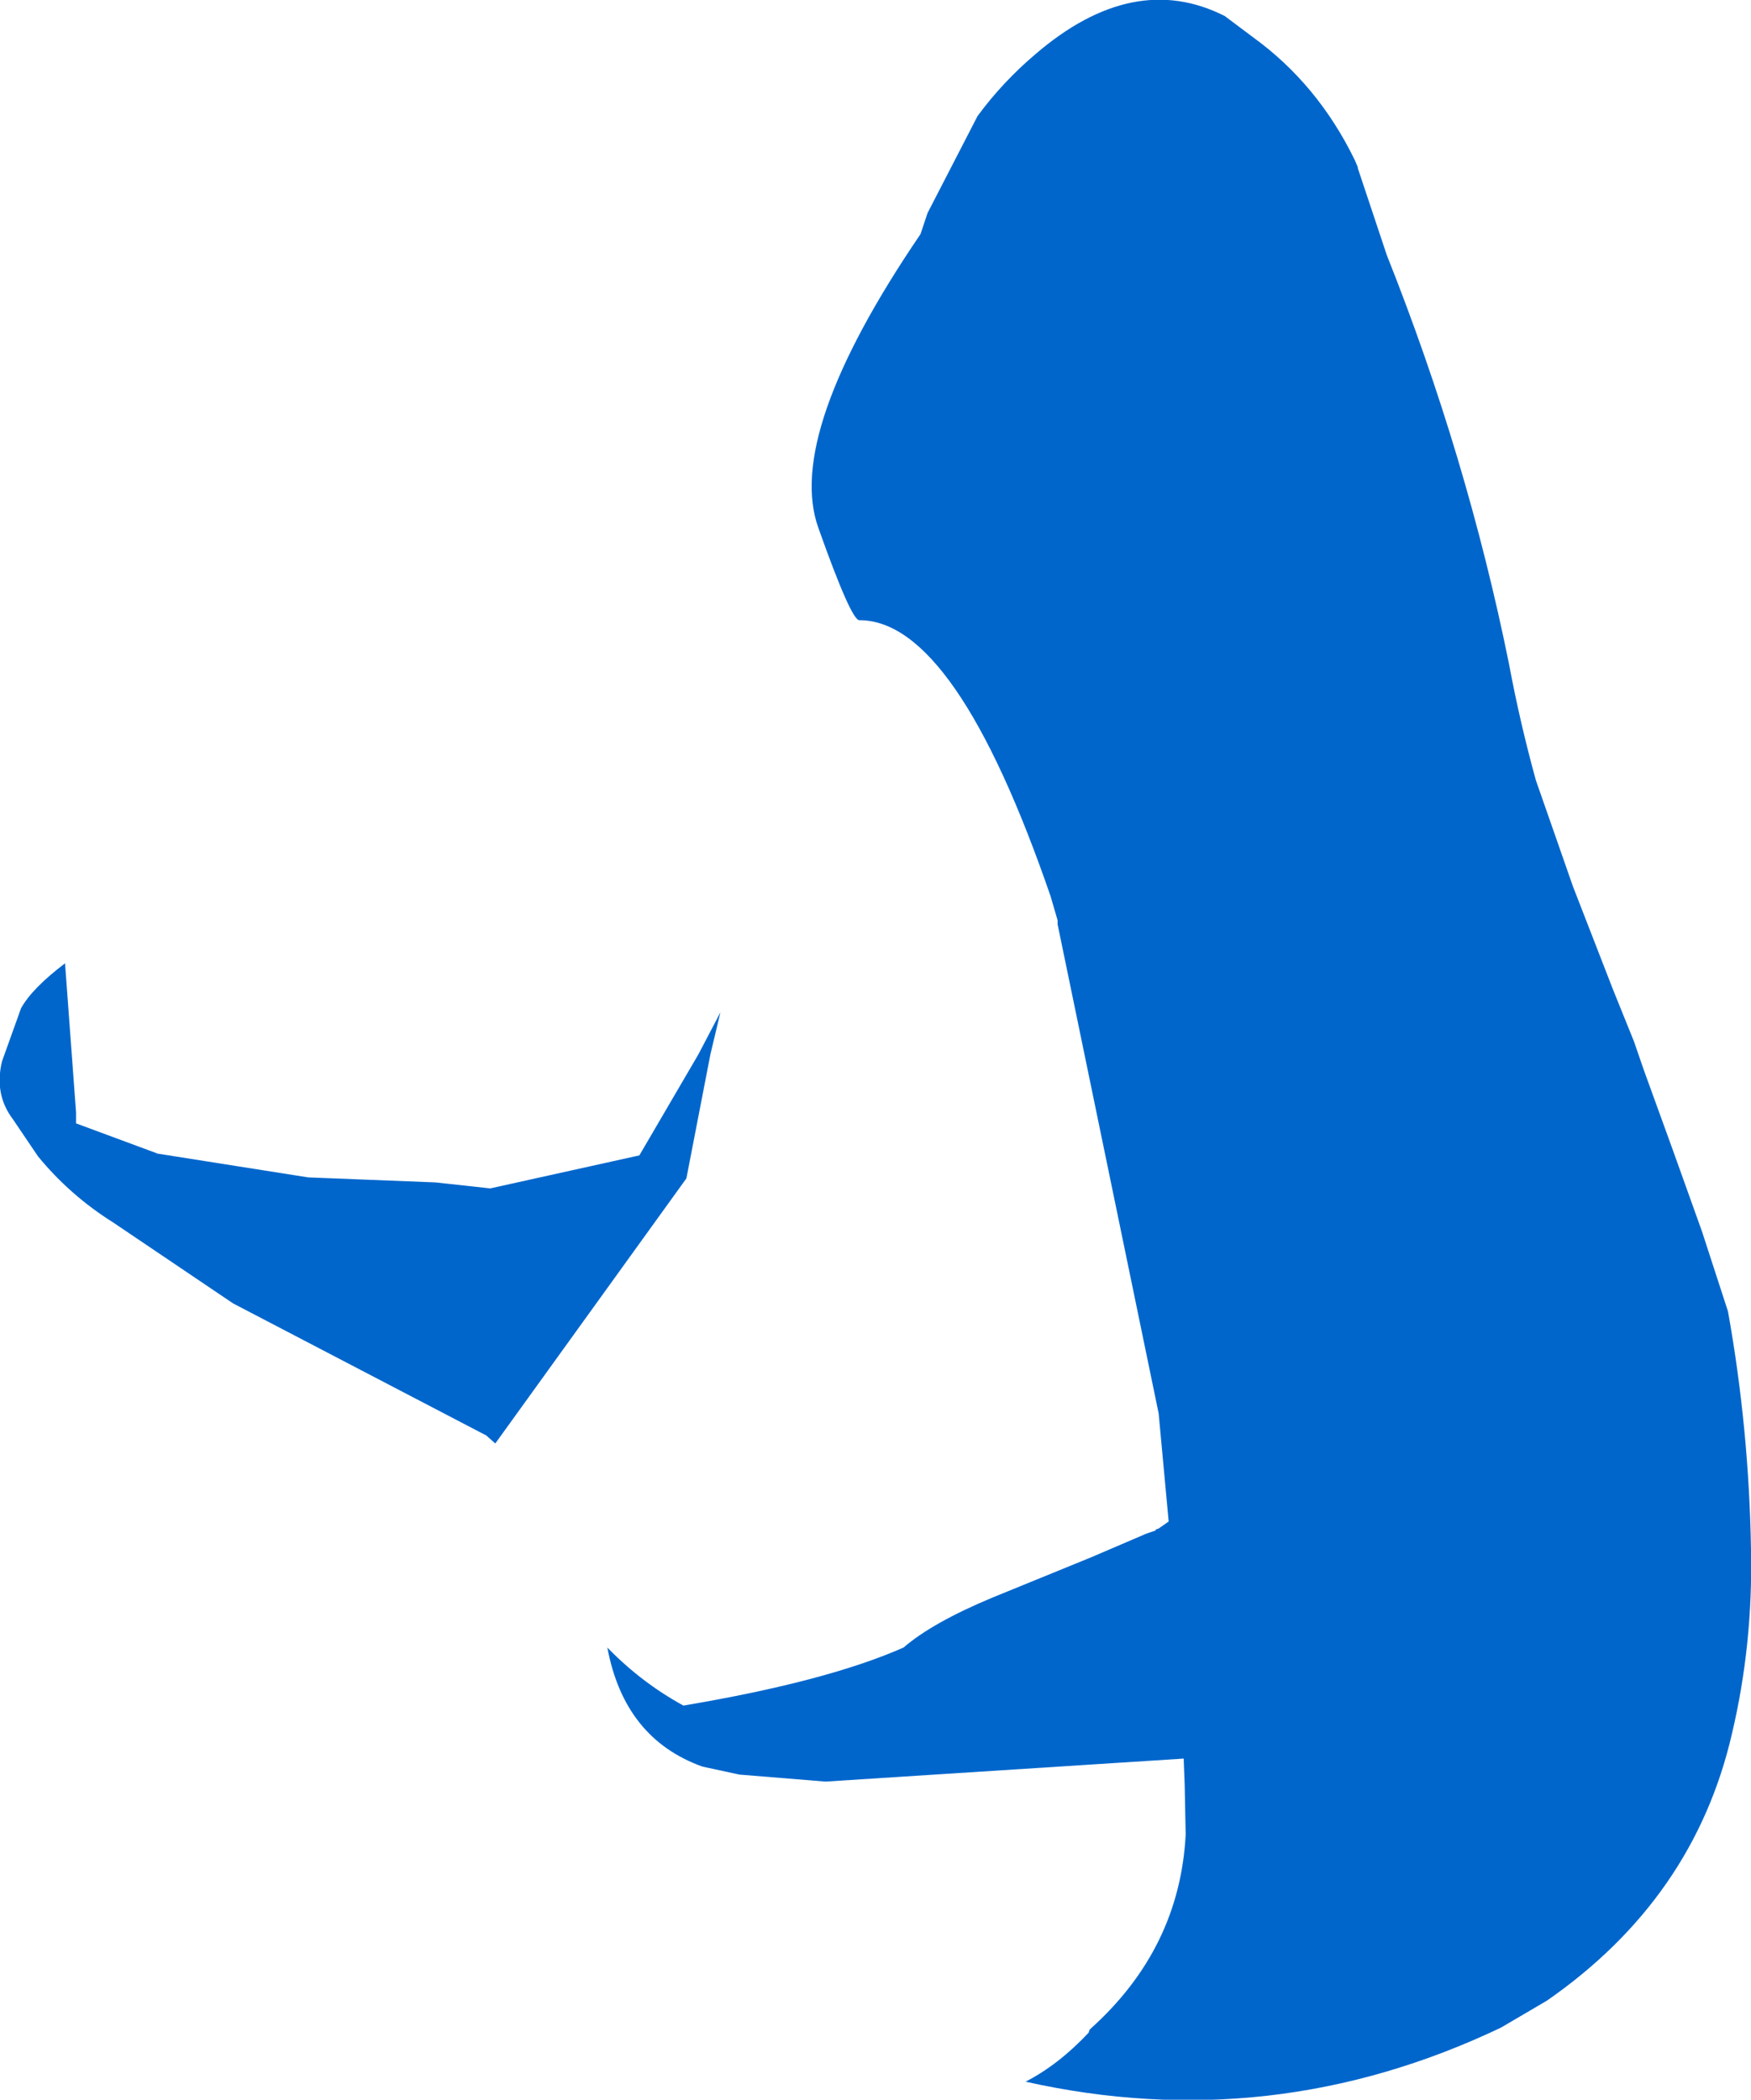 <?xml version="1.0" encoding="UTF-8" standalone="no"?>
<svg xmlns:xlink="http://www.w3.org/1999/xlink" height="104.95px" width="87.5px" xmlns="http://www.w3.org/2000/svg">
  <g transform="matrix(1.0, 0.0, 0.0, 1.0, 43.75, 52.45)">
    <path d="M-42.7 -2.05 Q-42.15 -3.05 -40.5 -4.3 L-39.95 3.15 -39.95 3.7 -35.9 5.2 -35.95 5.2 -28.35 6.4 -22.0 6.65 -19.25 6.95 -11.8 5.3 -8.85 0.25 -7.75 -1.85 -8.25 0.25 -9.45 6.45 -19.0 19.7 -19.45 19.3 -32.1 12.7 -38.1 8.65 Q-40.25 7.3 -41.85 5.35 L-43.1 3.5 Q-44.05 2.25 -43.65 0.6 L-42.7 -2.05 M17.45 -51.65 L18.85 -50.6 Q22.1 -48.25 23.95 -44.45 L24.1 -44.1 24.1 -44.05 25.55 -39.7 Q29.55 -29.65 31.65 -19.3 32.2 -16.35 33.0 -13.45 L34.85 -8.15 36.85 -3.0 37.9 -0.4 38.4 1.05 39.85 5.05 41.3 9.1 42.6 13.1 Q43.65 18.95 43.75 25.0 43.85 29.75 42.8 34.2 40.9 42.45 33.55 47.55 L31.25 48.9 Q19.8 54.35 7.5 51.6 9.15 50.75 10.65 49.15 L10.7 49.0 10.75 48.95 Q15.2 44.95 15.5 39.25 L15.45 36.75 15.4 35.45 -2.5 36.6 -6.8 36.25 -8.65 35.85 Q-12.55 34.45 -13.4 29.9 -11.7 31.65 -9.6 32.8 -2.45 31.6 1.4 29.9 2.85 28.65 5.85 27.4 L10.75 25.4 13.55 24.2 14.0 24.05 14.0 24.0 14.15 23.95 14.65 23.6 14.15 18.2 9.1 -6.25 9.1 -6.45 8.75 -7.65 Q4.0 -21.45 -0.8 -21.45 -1.2 -21.4 -2.85 -26.05 -4.55 -30.75 2.25 -40.75 L2.6 -41.8 5.1 -46.65 Q6.35 -48.35 8.0 -49.75 12.9 -53.95 17.45 -51.65" fill="#0066cc" fill-rule="evenodd" stroke="none"/>
  </g>
</svg>
